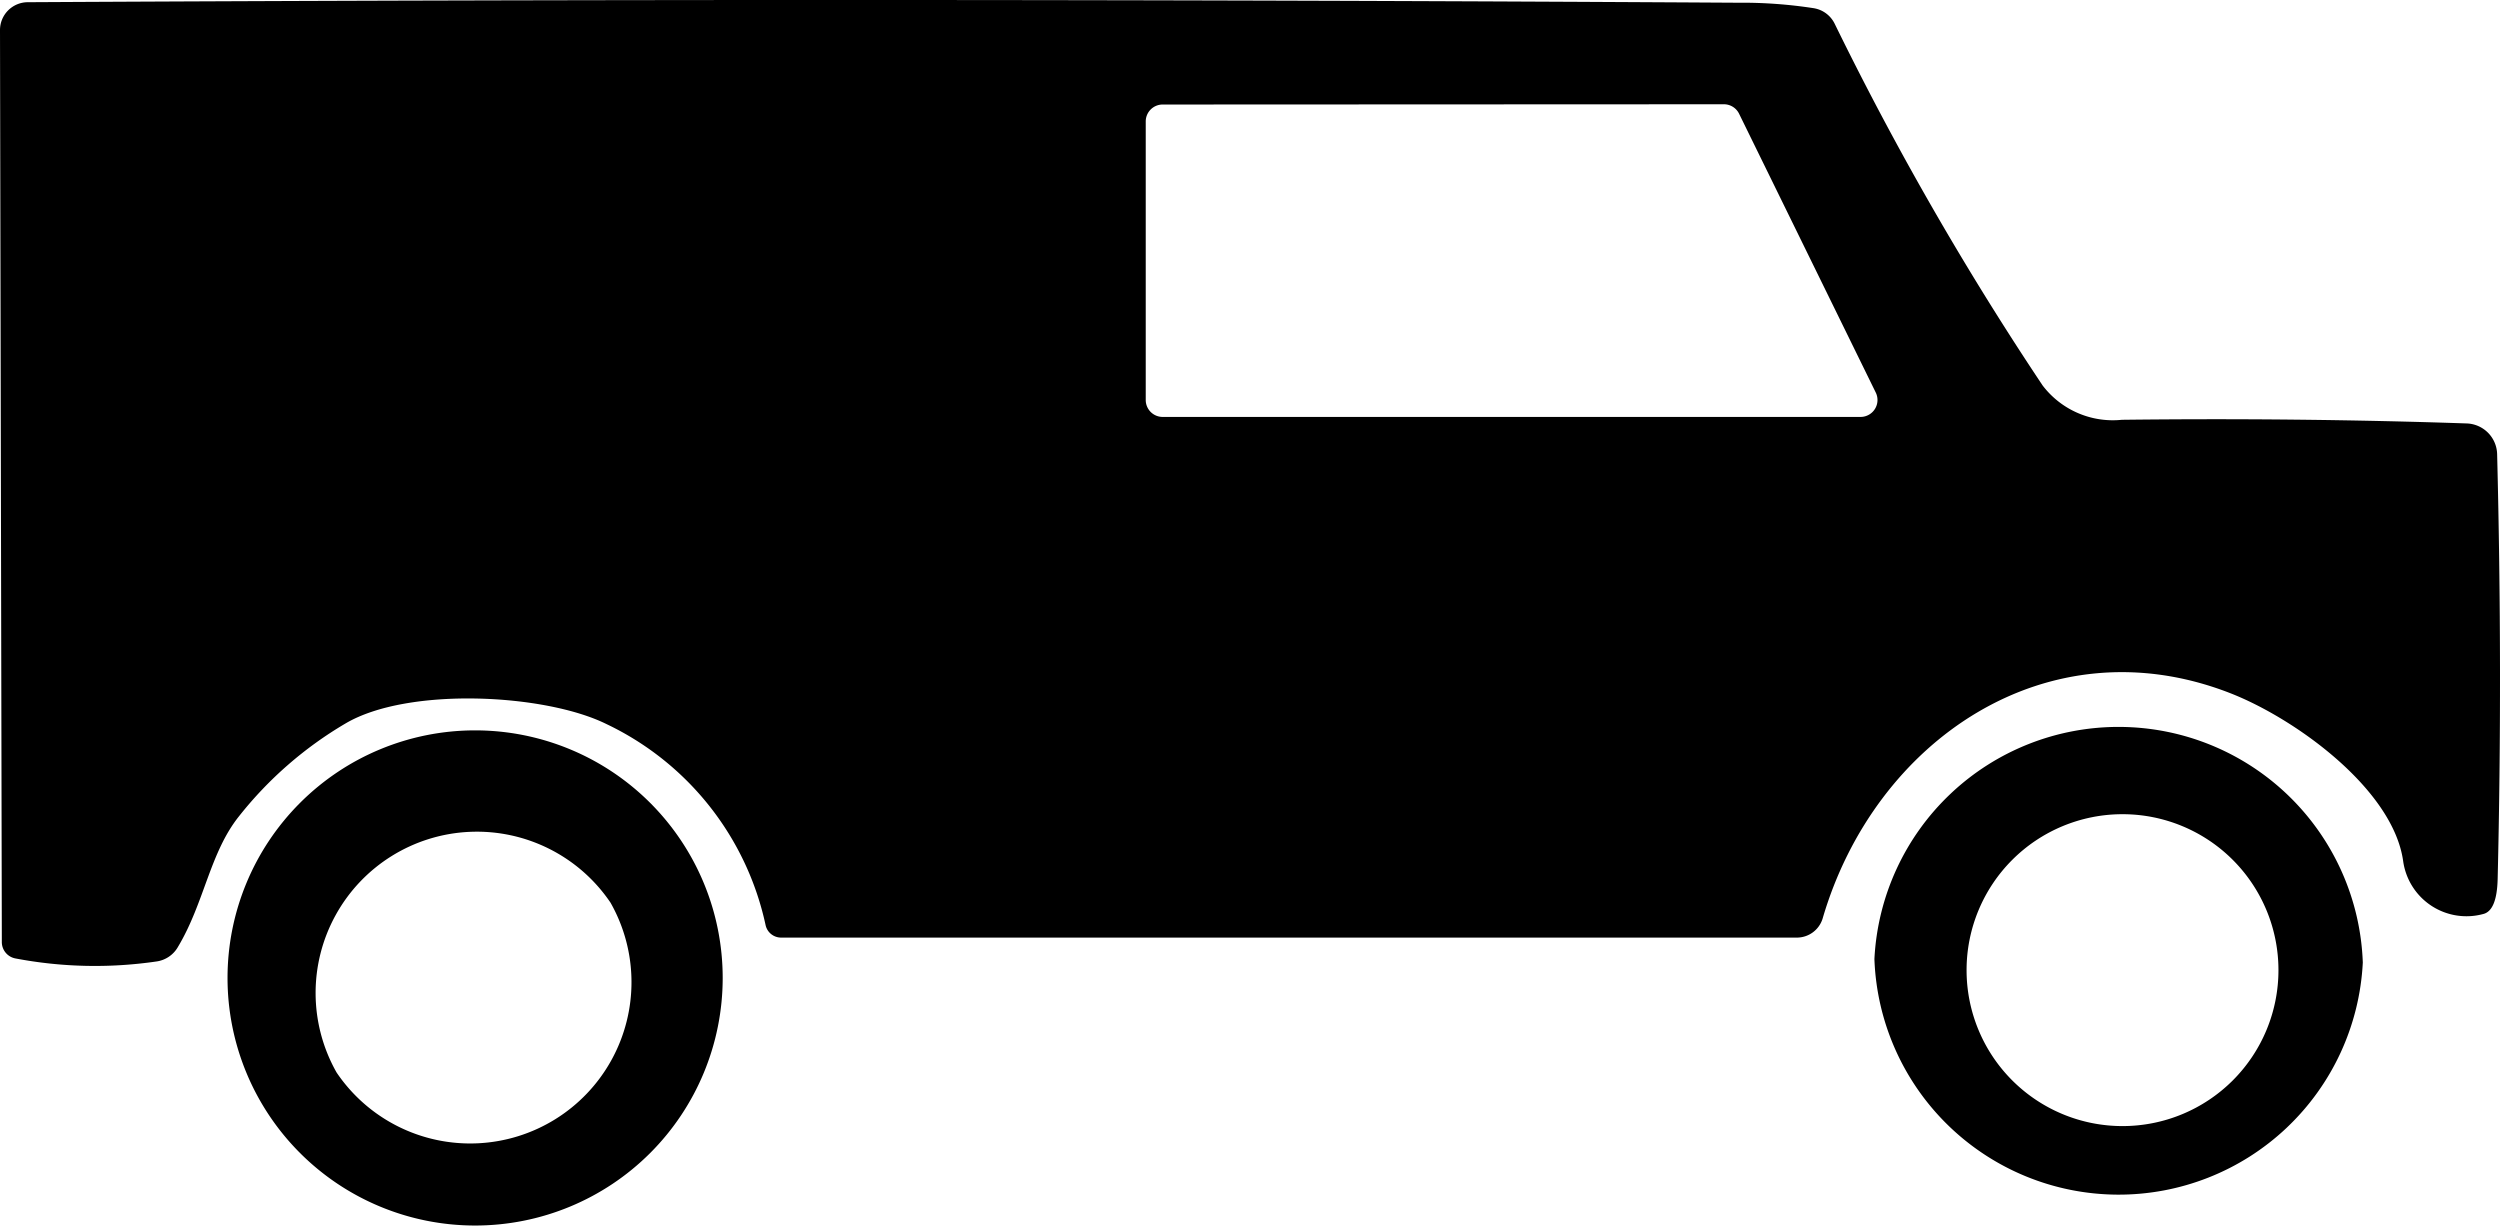 <svg id="Symbol_B1" xmlns="http://www.w3.org/2000/svg" width="96.03" height="47.075" viewBox="0 0 96.03 47.075">
  <path id="Path_365" data-name="Path 365" d="M87.63,28.6C80.64,25.89,74,30.42,72,37.27a1.035,1.035,0,0,1-.99.73H31.99a.61.61,0,0,1-.59-.47,11.151,11.151,0,0,0-6.11-7.73c-2.36-1.17-7.62-1.44-10.02-.03a14.726,14.726,0,0,0-4.1,3.57c-1.12,1.4-1.33,3.32-2.34,5.01a1.128,1.128,0,0,1-.85.57,16.324,16.324,0,0,1-5.4-.12.64.64,0,0,1-.52-.63L1.99,3.14A1.07,1.07,0,0,1,3.05,2.07q32.88-.18,65.7.02a17.951,17.951,0,0,1,2.91.21,1.09,1.09,0,0,1,.8.59,119.748,119.748,0,0,0,7.99,13.9,3.39,3.39,0,0,0,3.05,1.32q6.75-.08,13.23.14a1.21,1.21,0,0,1,1.18,1.18q.21,8.38.02,16.32-.03,1.2-.54,1.34a2.455,2.455,0,0,1-3.09-2.03C93.91,32.29,90.14,29.57,87.63,28.6ZM73.46,18a.65.65,0,0,0,.58-.94L68.79,6.35a.65.65,0,0,0-.59-.36L46.65,6a.65.65,0,0,0-.65.65v10.7a.65.65,0,0,0,.65.65Z" transform="translate(-1.99 -1.985)"/>
  <path id="Path_366" data-name="Path 366" d="M29.75,39.55a9.51,9.51,0,1,1-9.51-9.51A9.51,9.51,0,0,1,29.75,39.55Zm-4.309-2.892a6.195,6.195,0,0,0-10.522,6.524,6.195,6.195,0,0,0,10.522-6.524Z" transform="translate(-1.99 -1.985)"/>
  <path id="Path_367" data-name="Path 367" d="M92.75,38.956a9.389,9.389,0,0,1-18.76-.131,9.389,9.389,0,0,1,18.76.131Zm-3.24.294a5.99,5.99,0,1,0-5.99,5.99A5.99,5.99,0,0,0,89.51,39.25Z" transform="translate(-1.99 -1.985)"/>
</svg>
